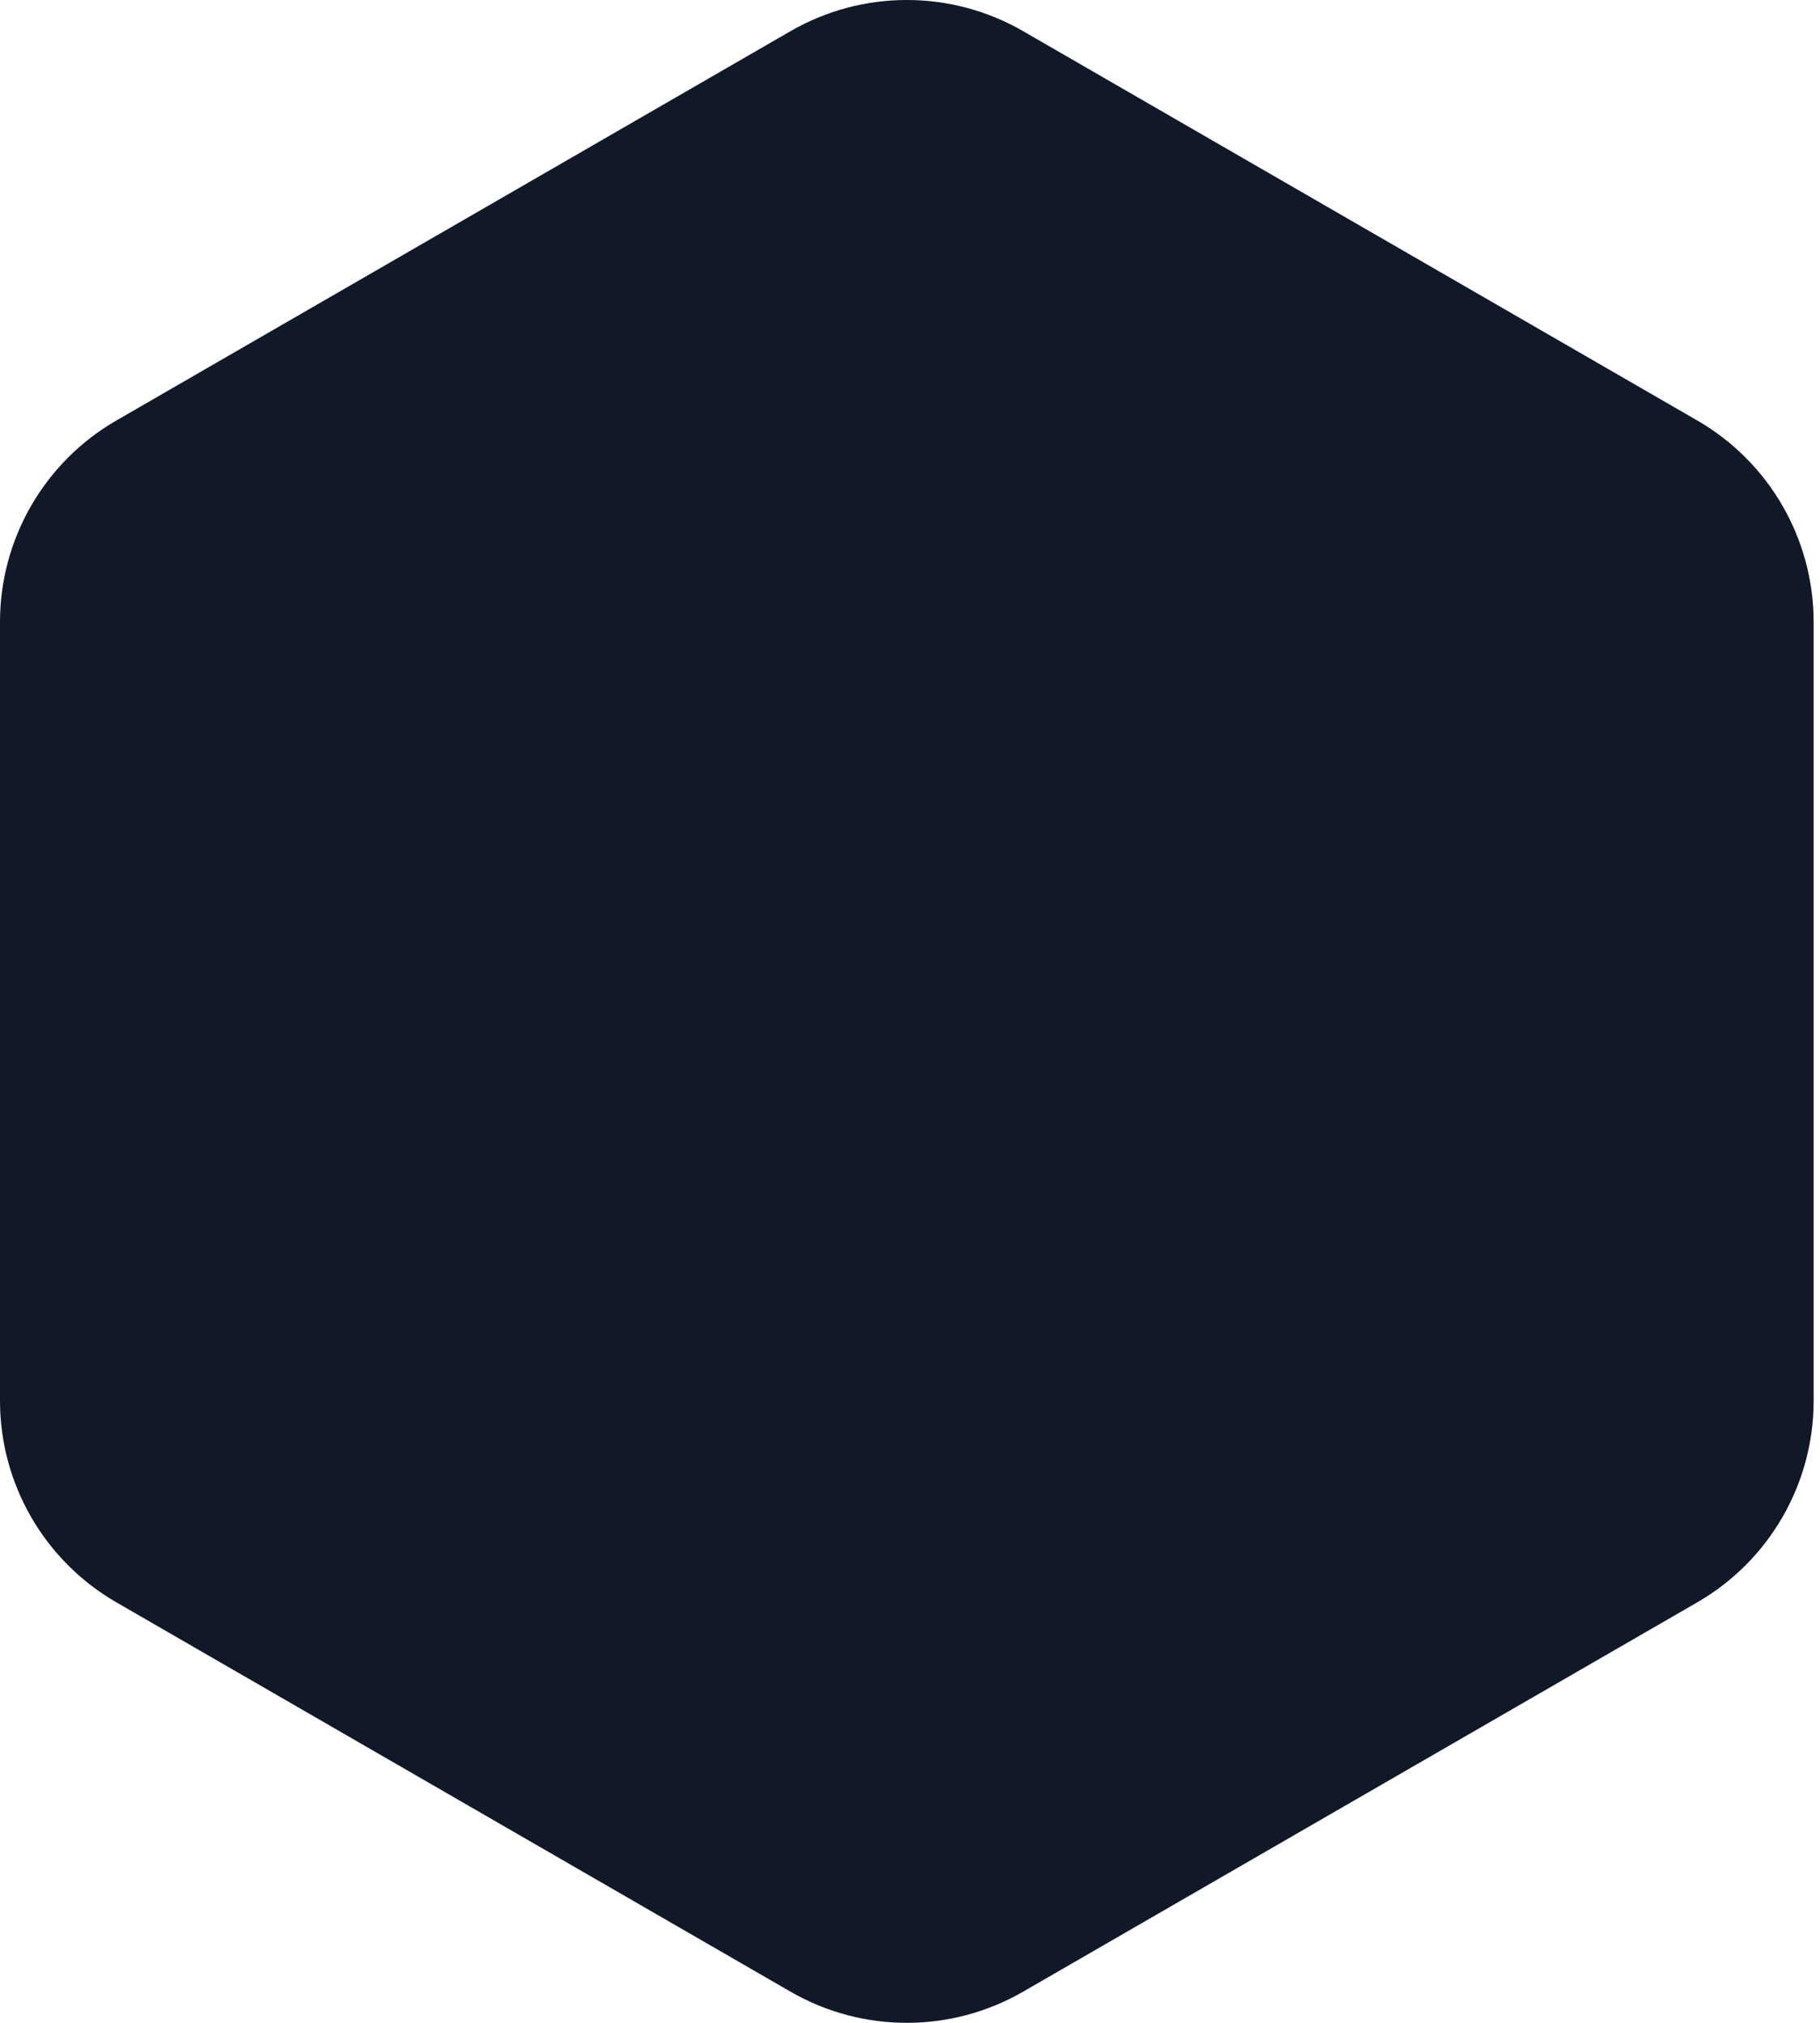 <svg width="63" height="70" viewBox="0 0 63 70" fill="none" xmlns="http://www.w3.org/2000/svg">
<path d="M27.363 1.079C29.855 -0.36 32.925 -0.36 35.417 1.079L58.753 14.552C61.245 15.991 62.78 18.65 62.78 21.527V48.473C62.78 51.35 61.245 54.009 58.753 55.448L35.417 68.921C32.925 70.36 29.855 70.36 27.363 68.921L4.027 55.448C1.535 54.009 -3.45669e-05 51.35 -3.45669e-05 48.473V21.527C-3.45669e-05 18.65 1.535 15.991 4.027 14.552L27.363 1.079Z" fill="#111827"/>
</svg>
